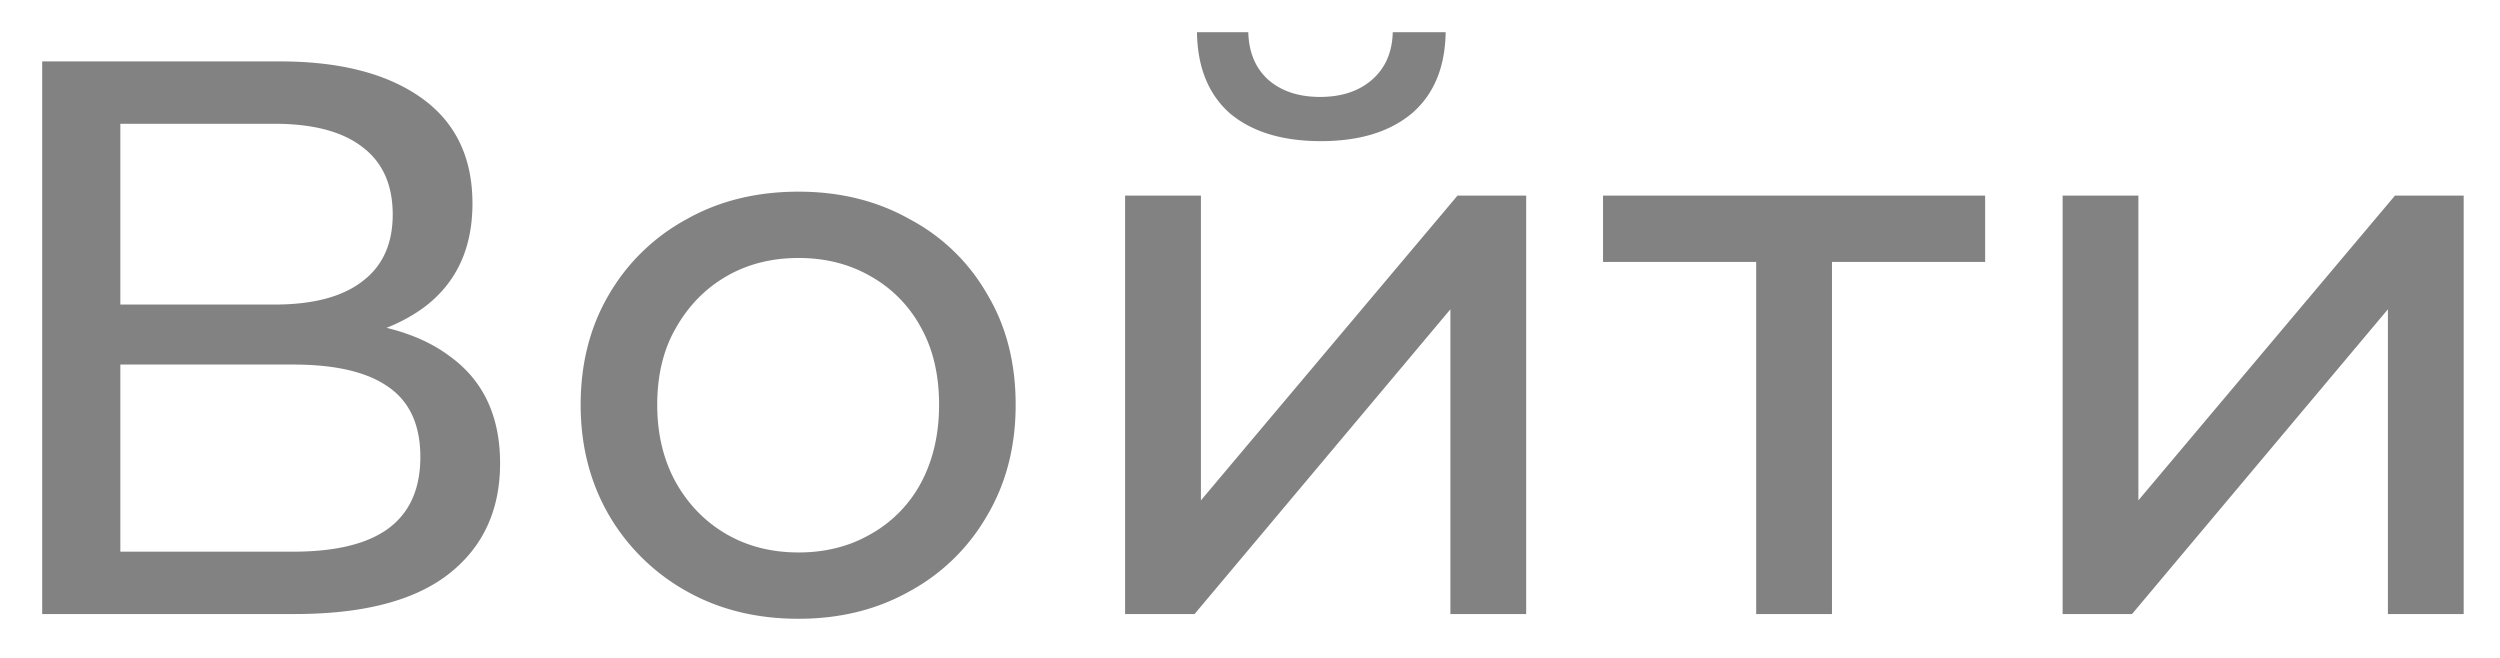 <svg width="57" height="15" viewBox="0 0 57 15" fill="none" xmlns="http://www.w3.org/2000/svg"><path d="M.962 14V1.4H6.38c1.368 0 2.442.276 3.222.828.78.552 1.17 1.356 1.17 2.412 0 1.032-.372 1.824-1.116 2.376-.744.54-1.722.81-2.934.81l.324-.54c1.404 0 2.478.282 3.222.846.756.552 1.134 1.362 1.134 2.43 0 1.08-.396 1.926-1.188 2.538-.78.6-1.944.9-3.492.9H.962zm1.782-1.422h3.942c.96 0 1.68-.174 2.16-.522.492-.36.738-.906.738-1.638 0-.732-.246-1.266-.738-1.602-.48-.336-1.2-.504-2.16-.504H2.744v4.266zm0-5.634h3.51c.876 0 1.542-.174 1.998-.522.468-.348.702-.858.702-1.53 0-.684-.234-1.2-.702-1.548-.456-.348-1.122-.522-1.998-.522h-3.51v4.122zm15.463 7.164c-.96 0-1.812-.21-2.556-.63a4.69 4.69 0 0 1-1.764-1.728c-.432-.744-.648-1.584-.648-2.52 0-.948.216-1.788.648-2.52A4.557 4.557 0 0 1 15.651 5c.744-.42 1.596-.63 2.556-.63.948 0 1.794.21 2.538.63a4.4 4.4 0 0 1 1.764 1.71c.432.72.648 1.56.648 2.52 0 .948-.216 1.788-.648 2.52a4.524 4.524 0 0 1-1.764 1.728c-.744.42-1.59.63-2.538.63zm0-1.512c.612 0 1.158-.138 1.638-.414a2.922 2.922 0 0 0 1.152-1.17c.276-.516.414-1.11.414-1.782 0-.684-.138-1.272-.414-1.764a2.922 2.922 0 0 0-1.152-1.17c-.48-.276-1.026-.414-1.638-.414-.612 0-1.158.138-1.638.414-.48.276-.864.666-1.152 1.17-.288.492-.432 1.08-.432 1.764 0 .672.144 1.266.432 1.782.288.504.672.894 1.152 1.17.48.276 1.026.414 1.638.414zM25.652 14V4.46h1.729v6.948l5.85-6.948h1.566V14h-1.728V7.052L27.236 14h-1.584zm4.464-10.782c-.875 0-1.566-.21-2.07-.63-.491-.432-.744-1.05-.755-1.854h1.17c.012.456.162.816.45 1.08.3.264.695.396 1.188.396.491 0 .887-.132 1.188-.396.3-.264.456-.624.468-1.08h1.206c-.012.804-.27 1.422-.774 1.854-.504.42-1.194.63-2.07.63zM40.041 14V5.522l.432.45h-3.924V4.46h8.712v1.512h-3.906l.414-.45V14H40.04zm6.987 0V4.46h1.727v6.948l5.85-6.948h1.567V14h-1.728V7.052L48.61 14h-1.583z" fill="#828282"/></svg>